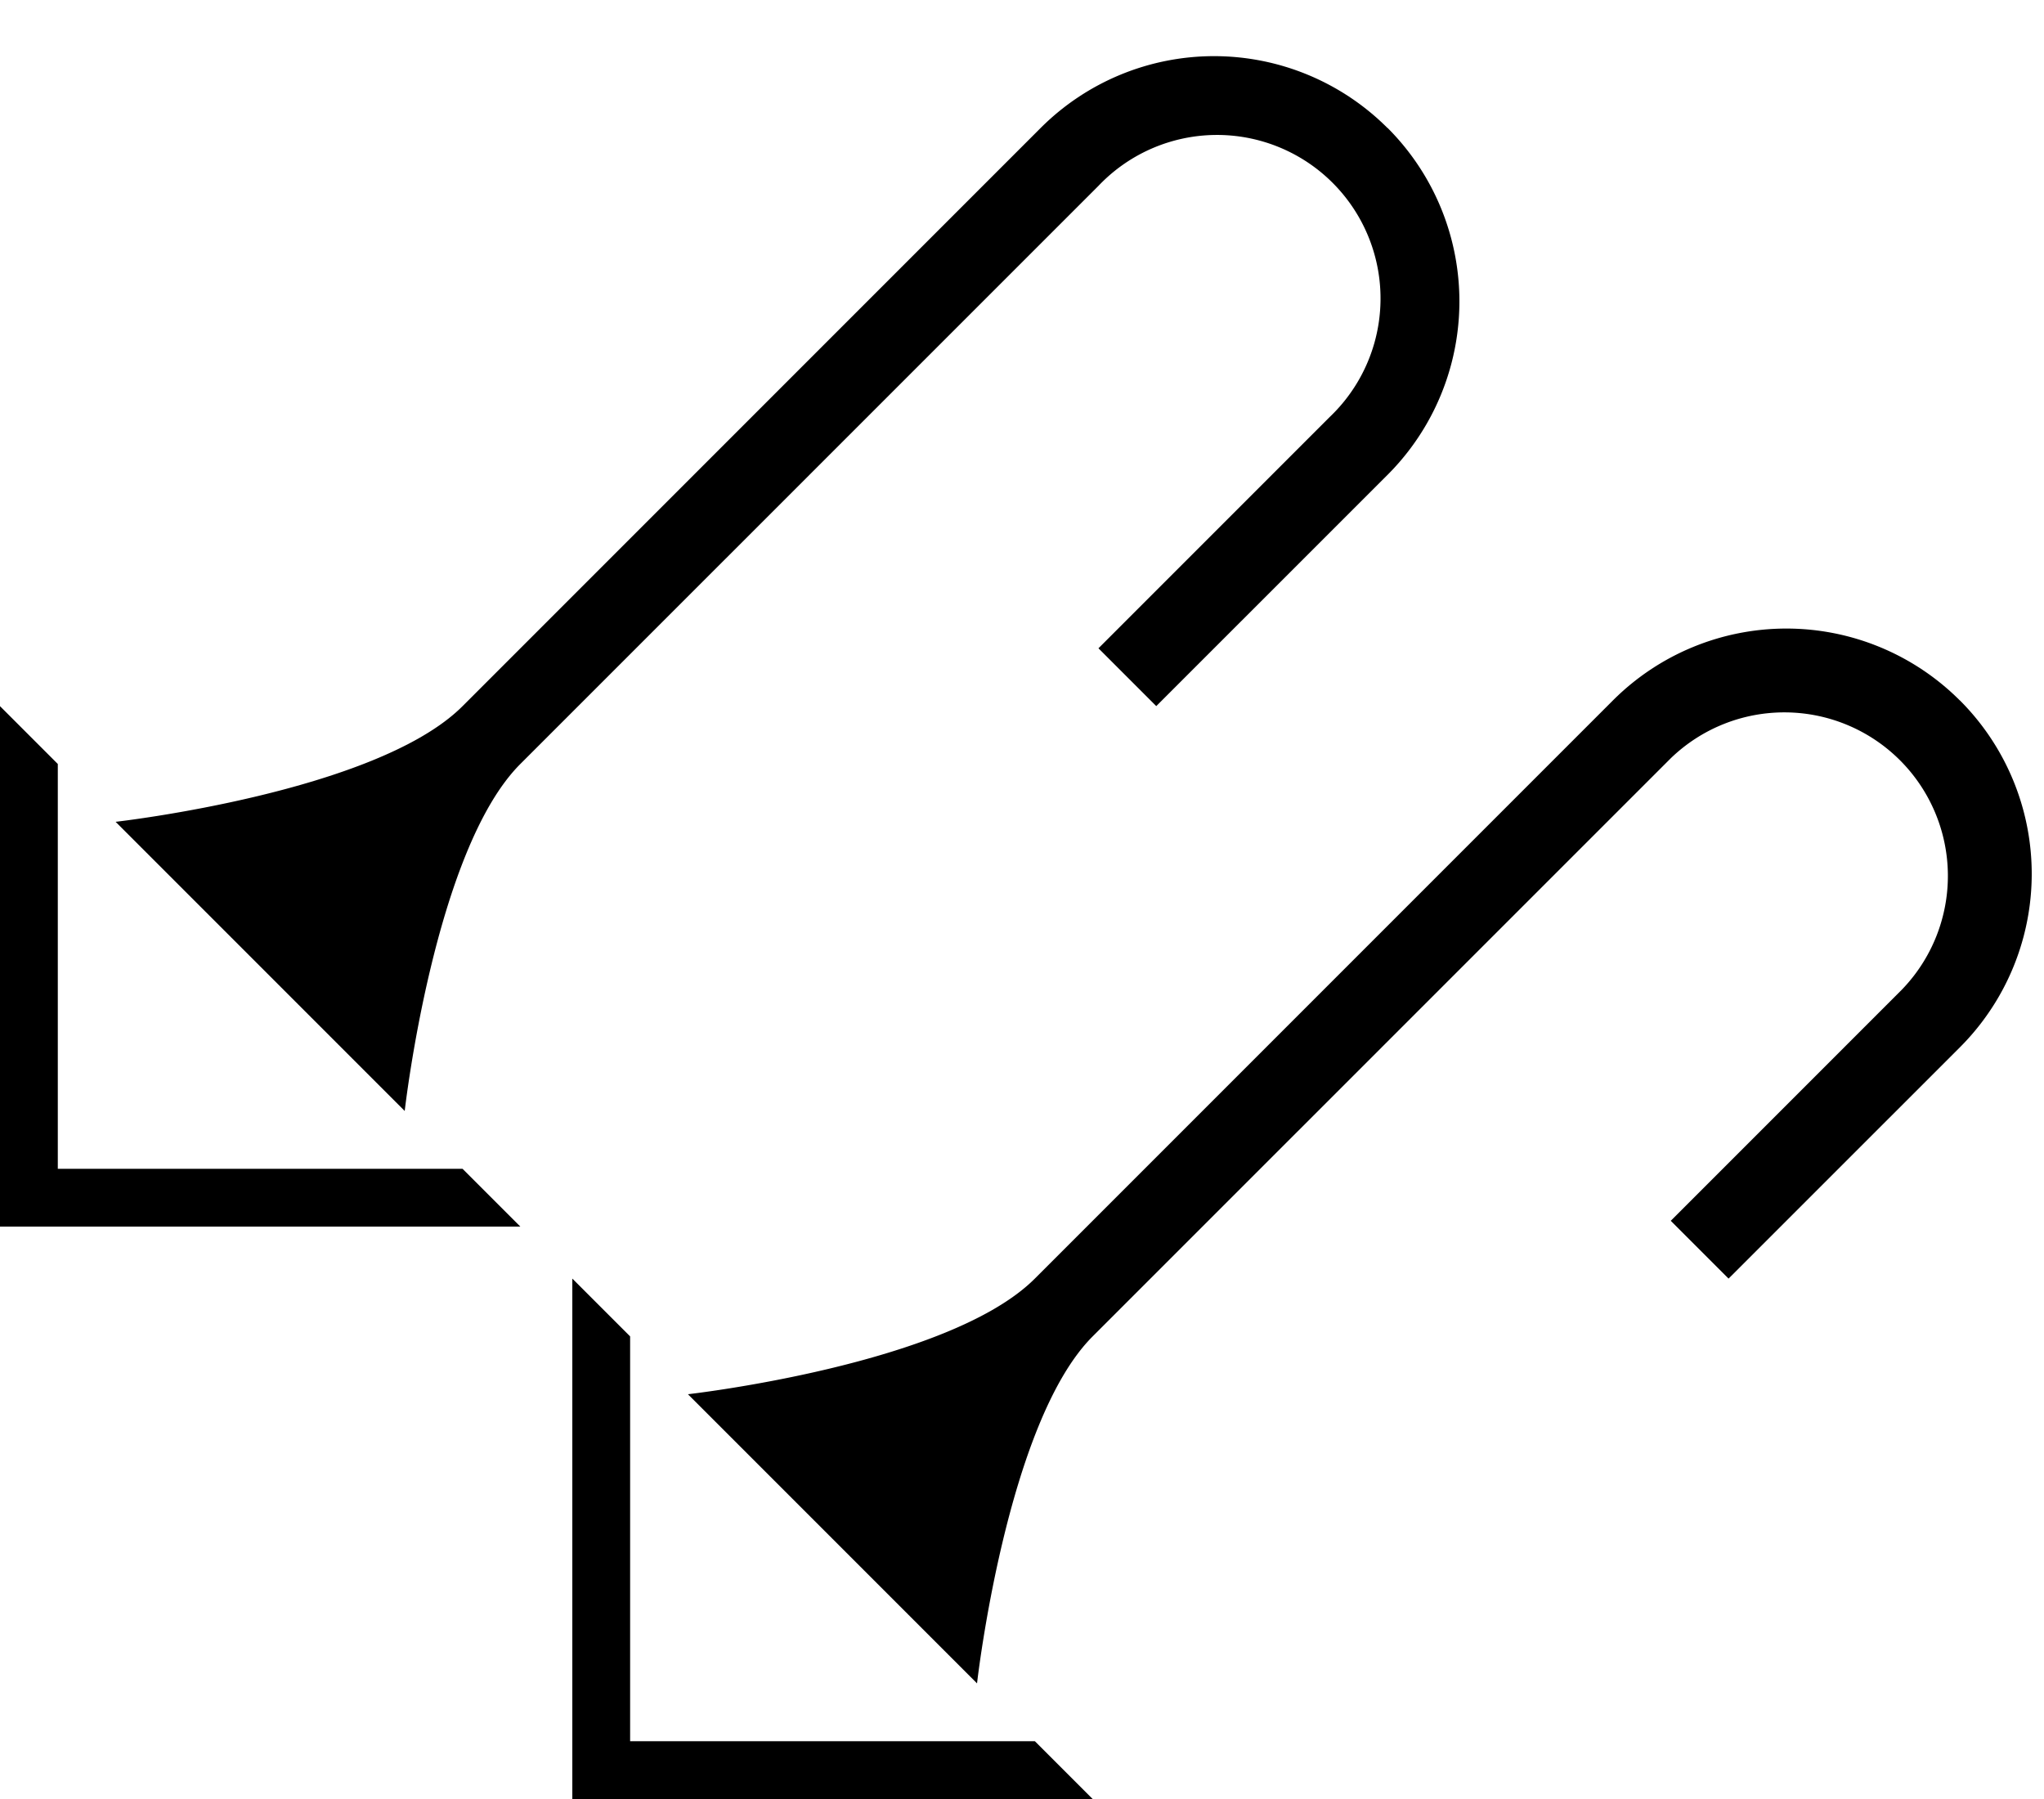 <svg xmlns="http://www.w3.org/2000/svg" version="1.0" width="25" height="22"><path d="M0 8.636V15h6.364l-.707-.707H.707v-4.95L0 8.636z"/><path d="M16.97 1.565a3 3 0 0 0-4.242 0L5.657 8.636C4.603 9.69 1.414 10.05 1.414 10.05l3.536 3.536s.36-3.189 1.414-4.243l7.071-7.07A2 2 0 1 1 16.263 5.1l-2.828 2.828.707.707 2.829-2.828a3 3 0 0 0 0-4.243zM7 15.636V22h6.364l-.707-.707h-4.95v-4.95L7 15.636z"/><path d="M23.97 8.565a3 3 0 0 0-4.242 0l-7.071 7.071c-1.054 1.054-4.243 1.414-4.243 1.414l3.536 3.536s.36-3.189 1.414-4.243l7.071-7.07a2 2 0 0 1 2.828 2.828l-2.828 2.828.707.707 2.829-2.828a3 3 0 0 0 0-4.243z"/></svg>